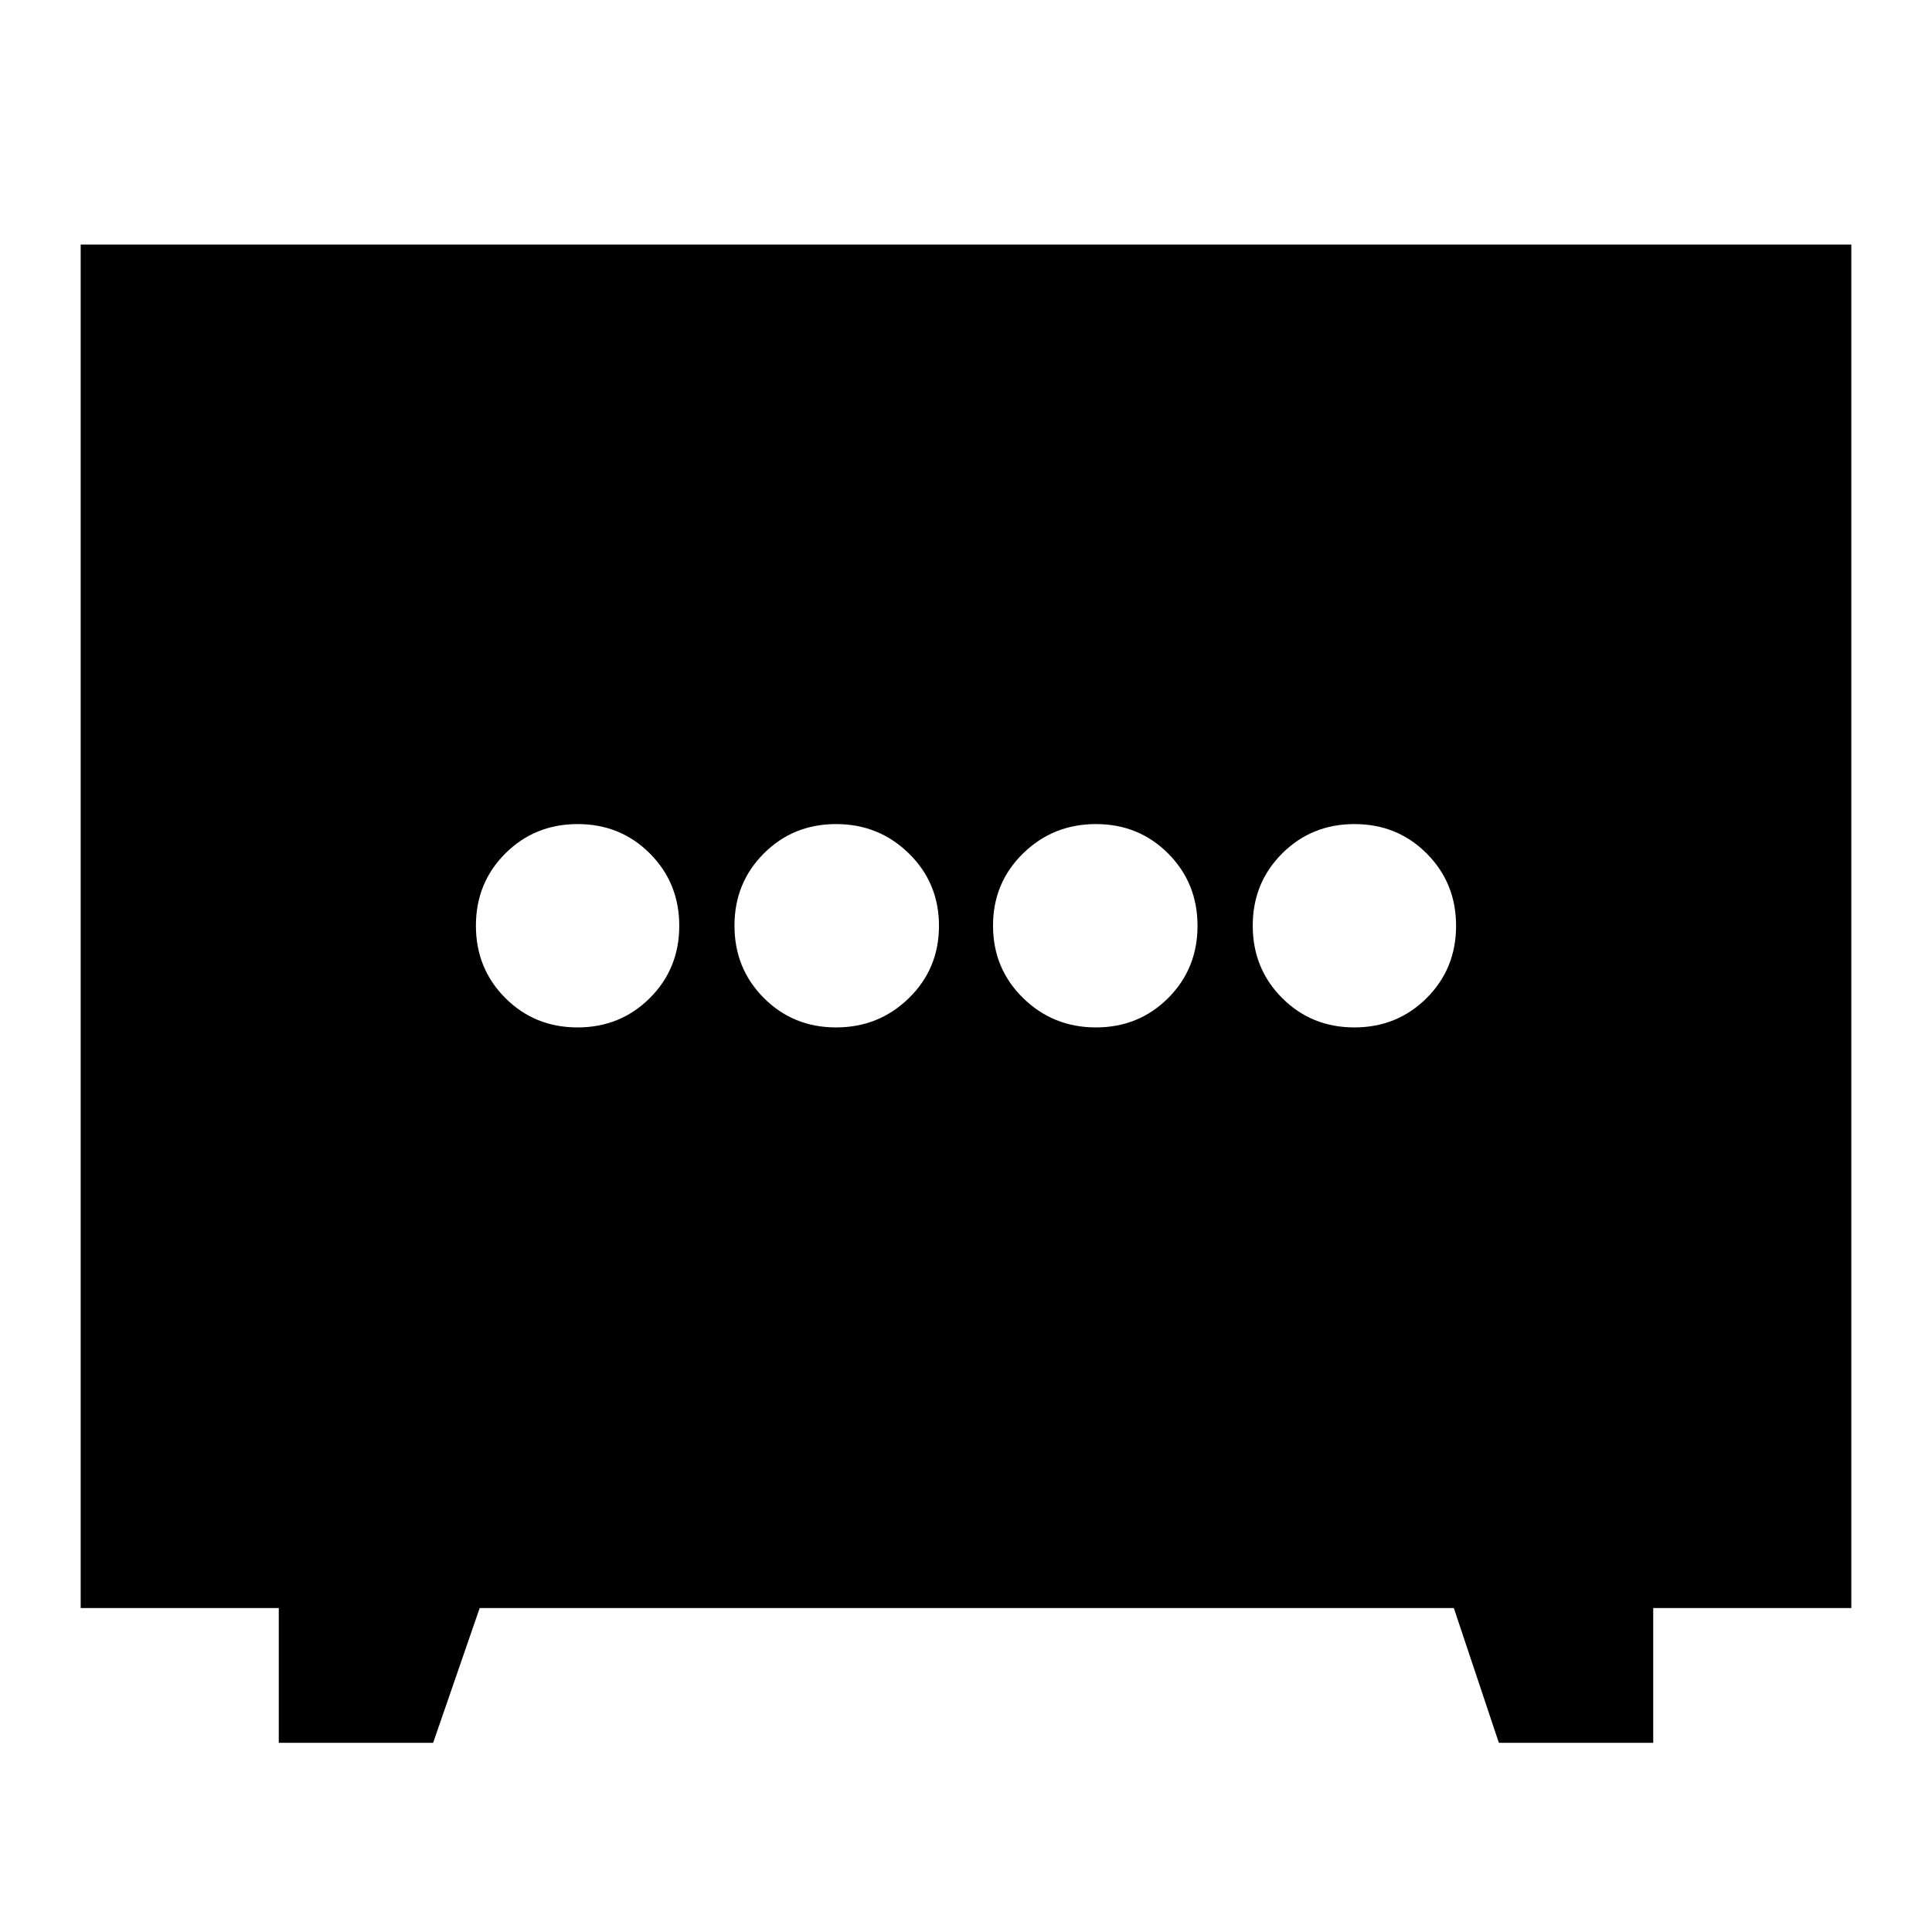 <svg xmlns="http://www.w3.org/2000/svg" height="24" viewBox="0 -960 960 960" width="24"><path d="M415.44-449.48q21.3 0 36.21-14.59 14.92-14.59 14.92-35.89t-14.92-35.93q-14.91-14.63-36.21-14.63t-35.89 14.59q-14.59 14.59-14.59 35.89t14.59 35.93q14.59 14.63 35.89 14.63Zm129.12 0q21.3 0 35.89-14.59t14.59-35.89q0-21.3-14.59-35.93-14.59-14.63-35.89-14.63t-36.21 14.59q-14.92 14.59-14.92 35.89t14.92 35.93q14.91 14.63 36.21 14.63Zm-257.6 0q21.3 0 35.93-14.59 14.63-14.59 14.63-35.89t-14.59-35.93q-14.59-14.63-35.89-14.63t-35.93 14.59q-14.63 14.59-14.63 35.89t14.59 35.93q14.59 14.63 35.89 14.63Zm386 0q21.3 0 35.93-14.59 14.63-14.59 14.63-35.89t-14.59-35.93q-14.59-14.63-35.89-14.63t-35.93 14.59q-14.63 14.59-14.63 35.89t14.59 35.93q14.59 14.63 35.89 14.63ZM138.52-94v-66.96H40.09v-677.52h879.82v677.52h-98.43V-94h-76.7l-22.38-66.96H238.35L215.22-94h-76.7Z"/></svg>